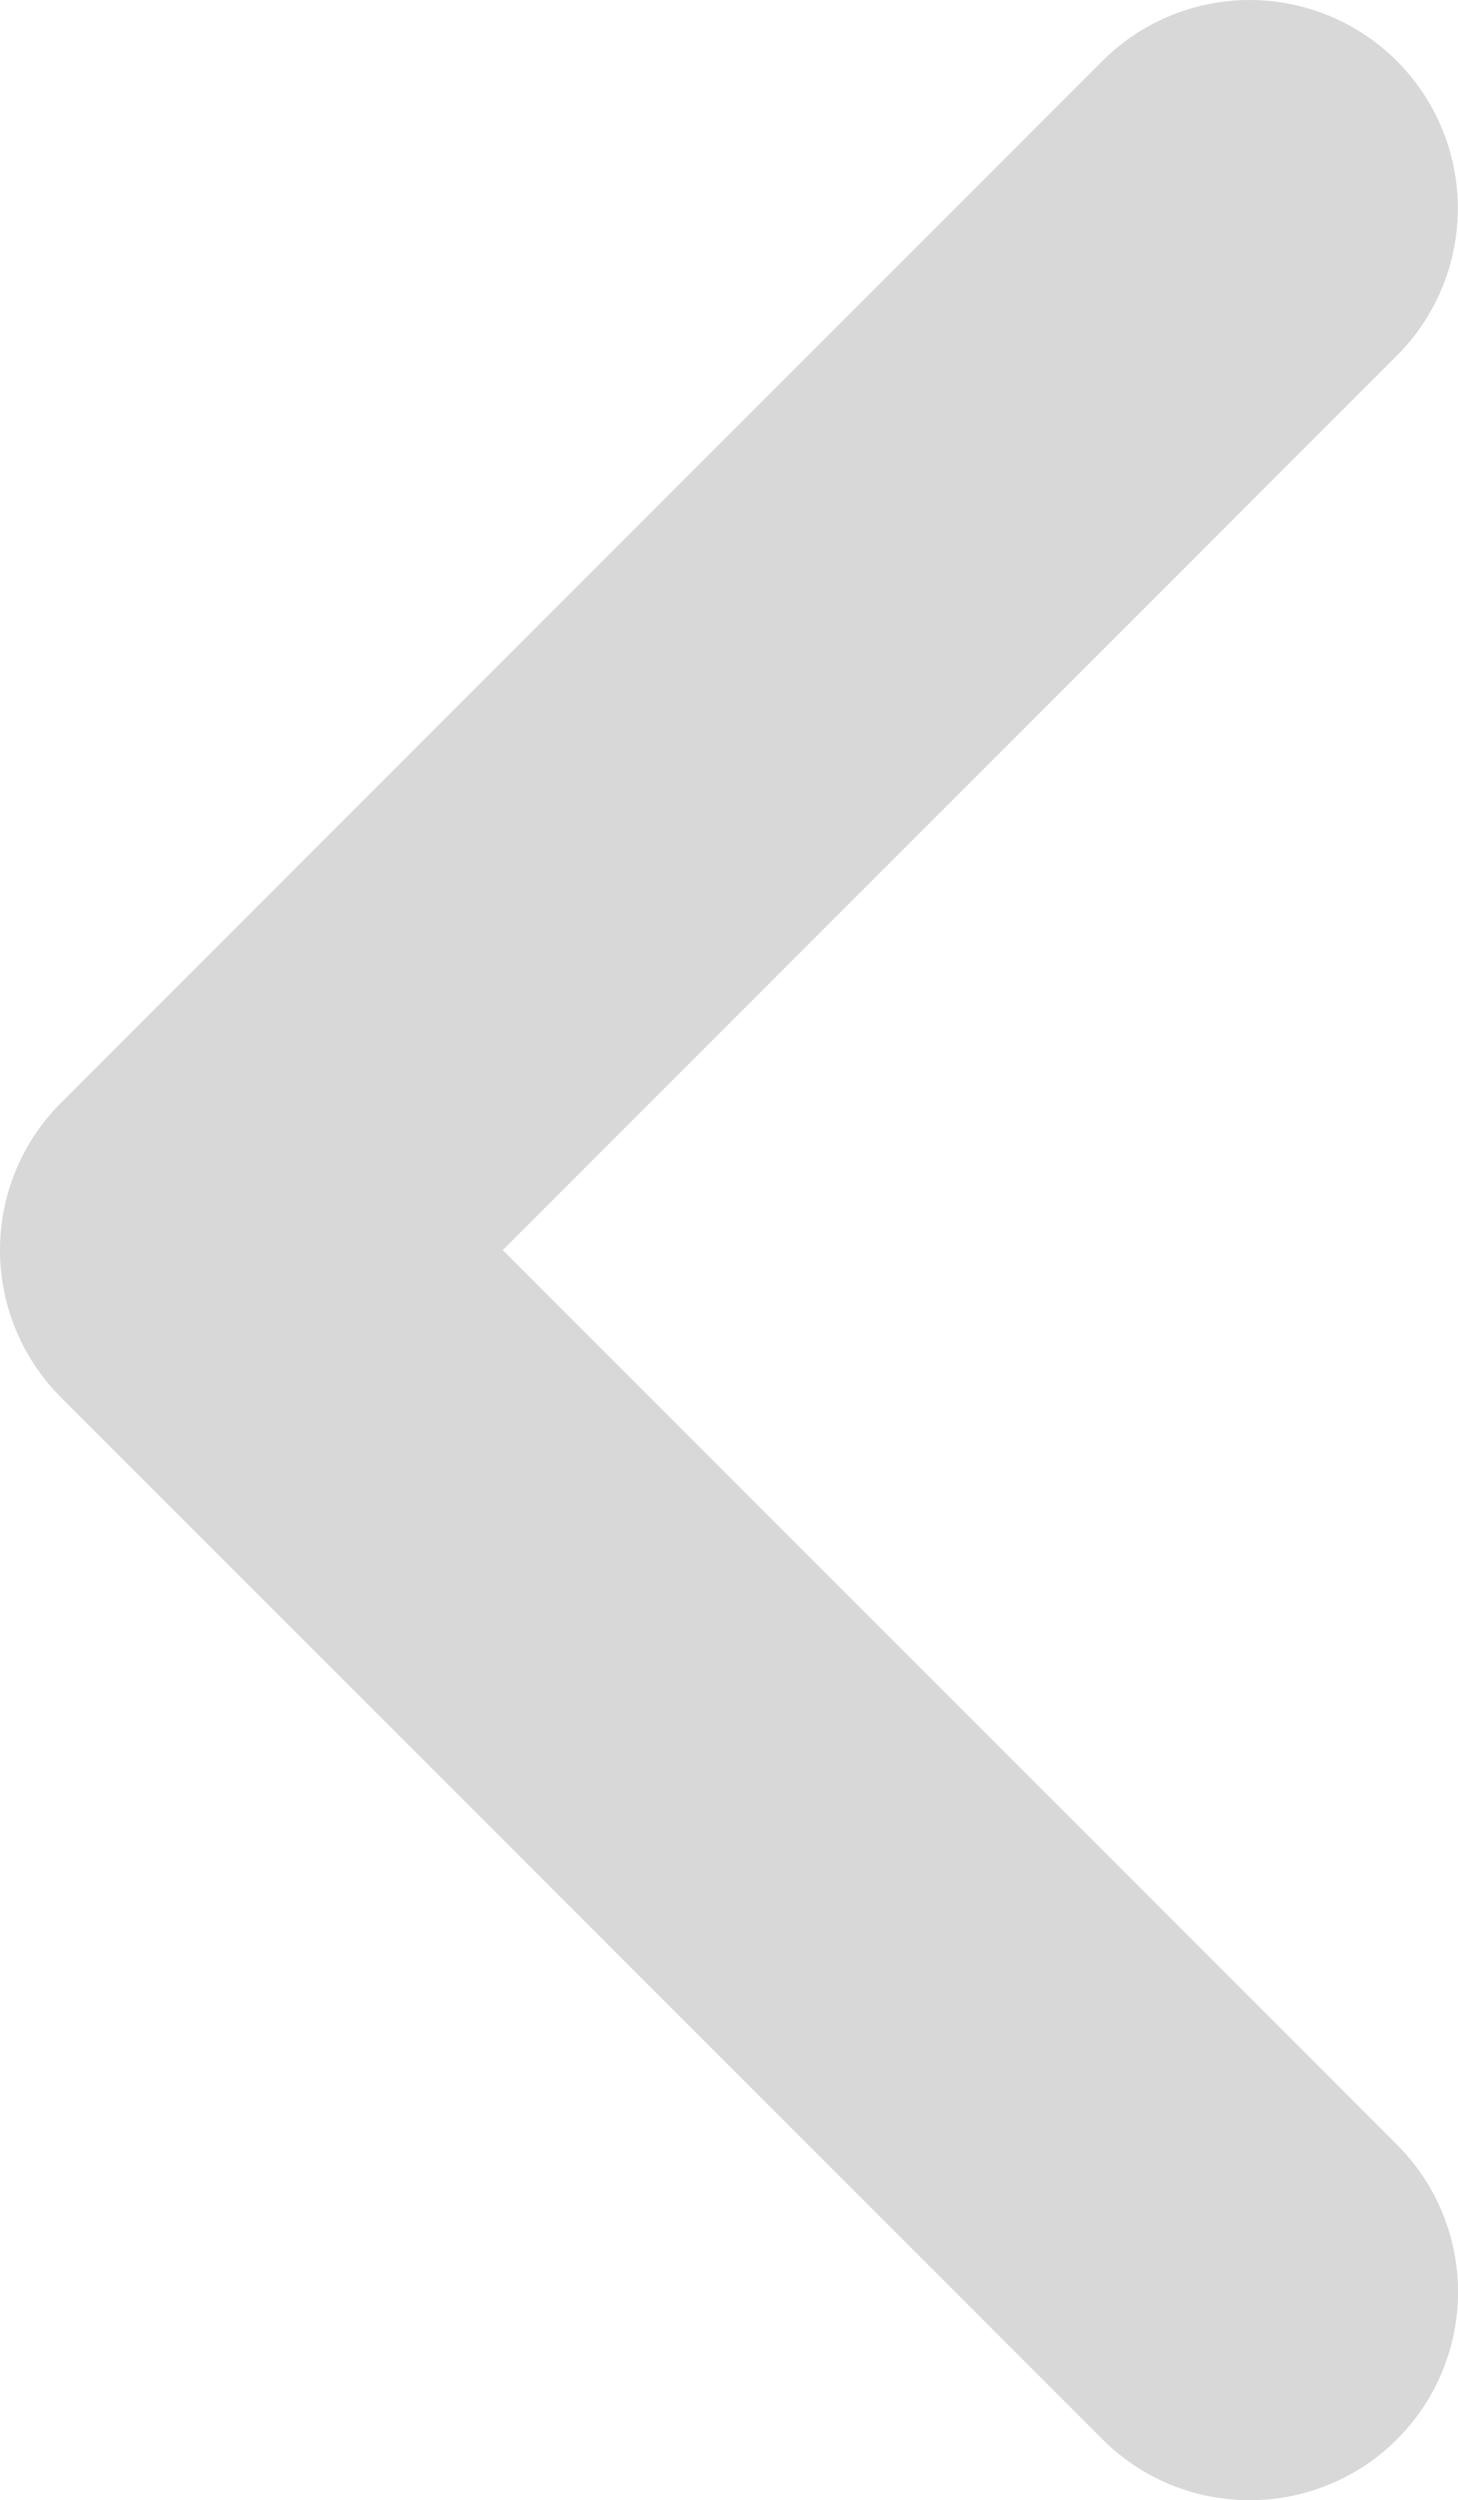 <svg xmlns="http://www.w3.org/2000/svg" width="49.782" height="85.333" viewBox="0 0 49.782 85.333"><path d="M42.666,85.333a7.082,7.082,0,0,1-5.027-2.083L2.083,47.694a7.109,7.109,0,0,1,0-10.056L37.639,2.083A7.11,7.11,0,0,1,47.694,12.139L17.166,42.667,47.7,73.2a7.106,7.106,0,0,1-5.033,12.133Z" fill="#d8d8d8"/></svg>